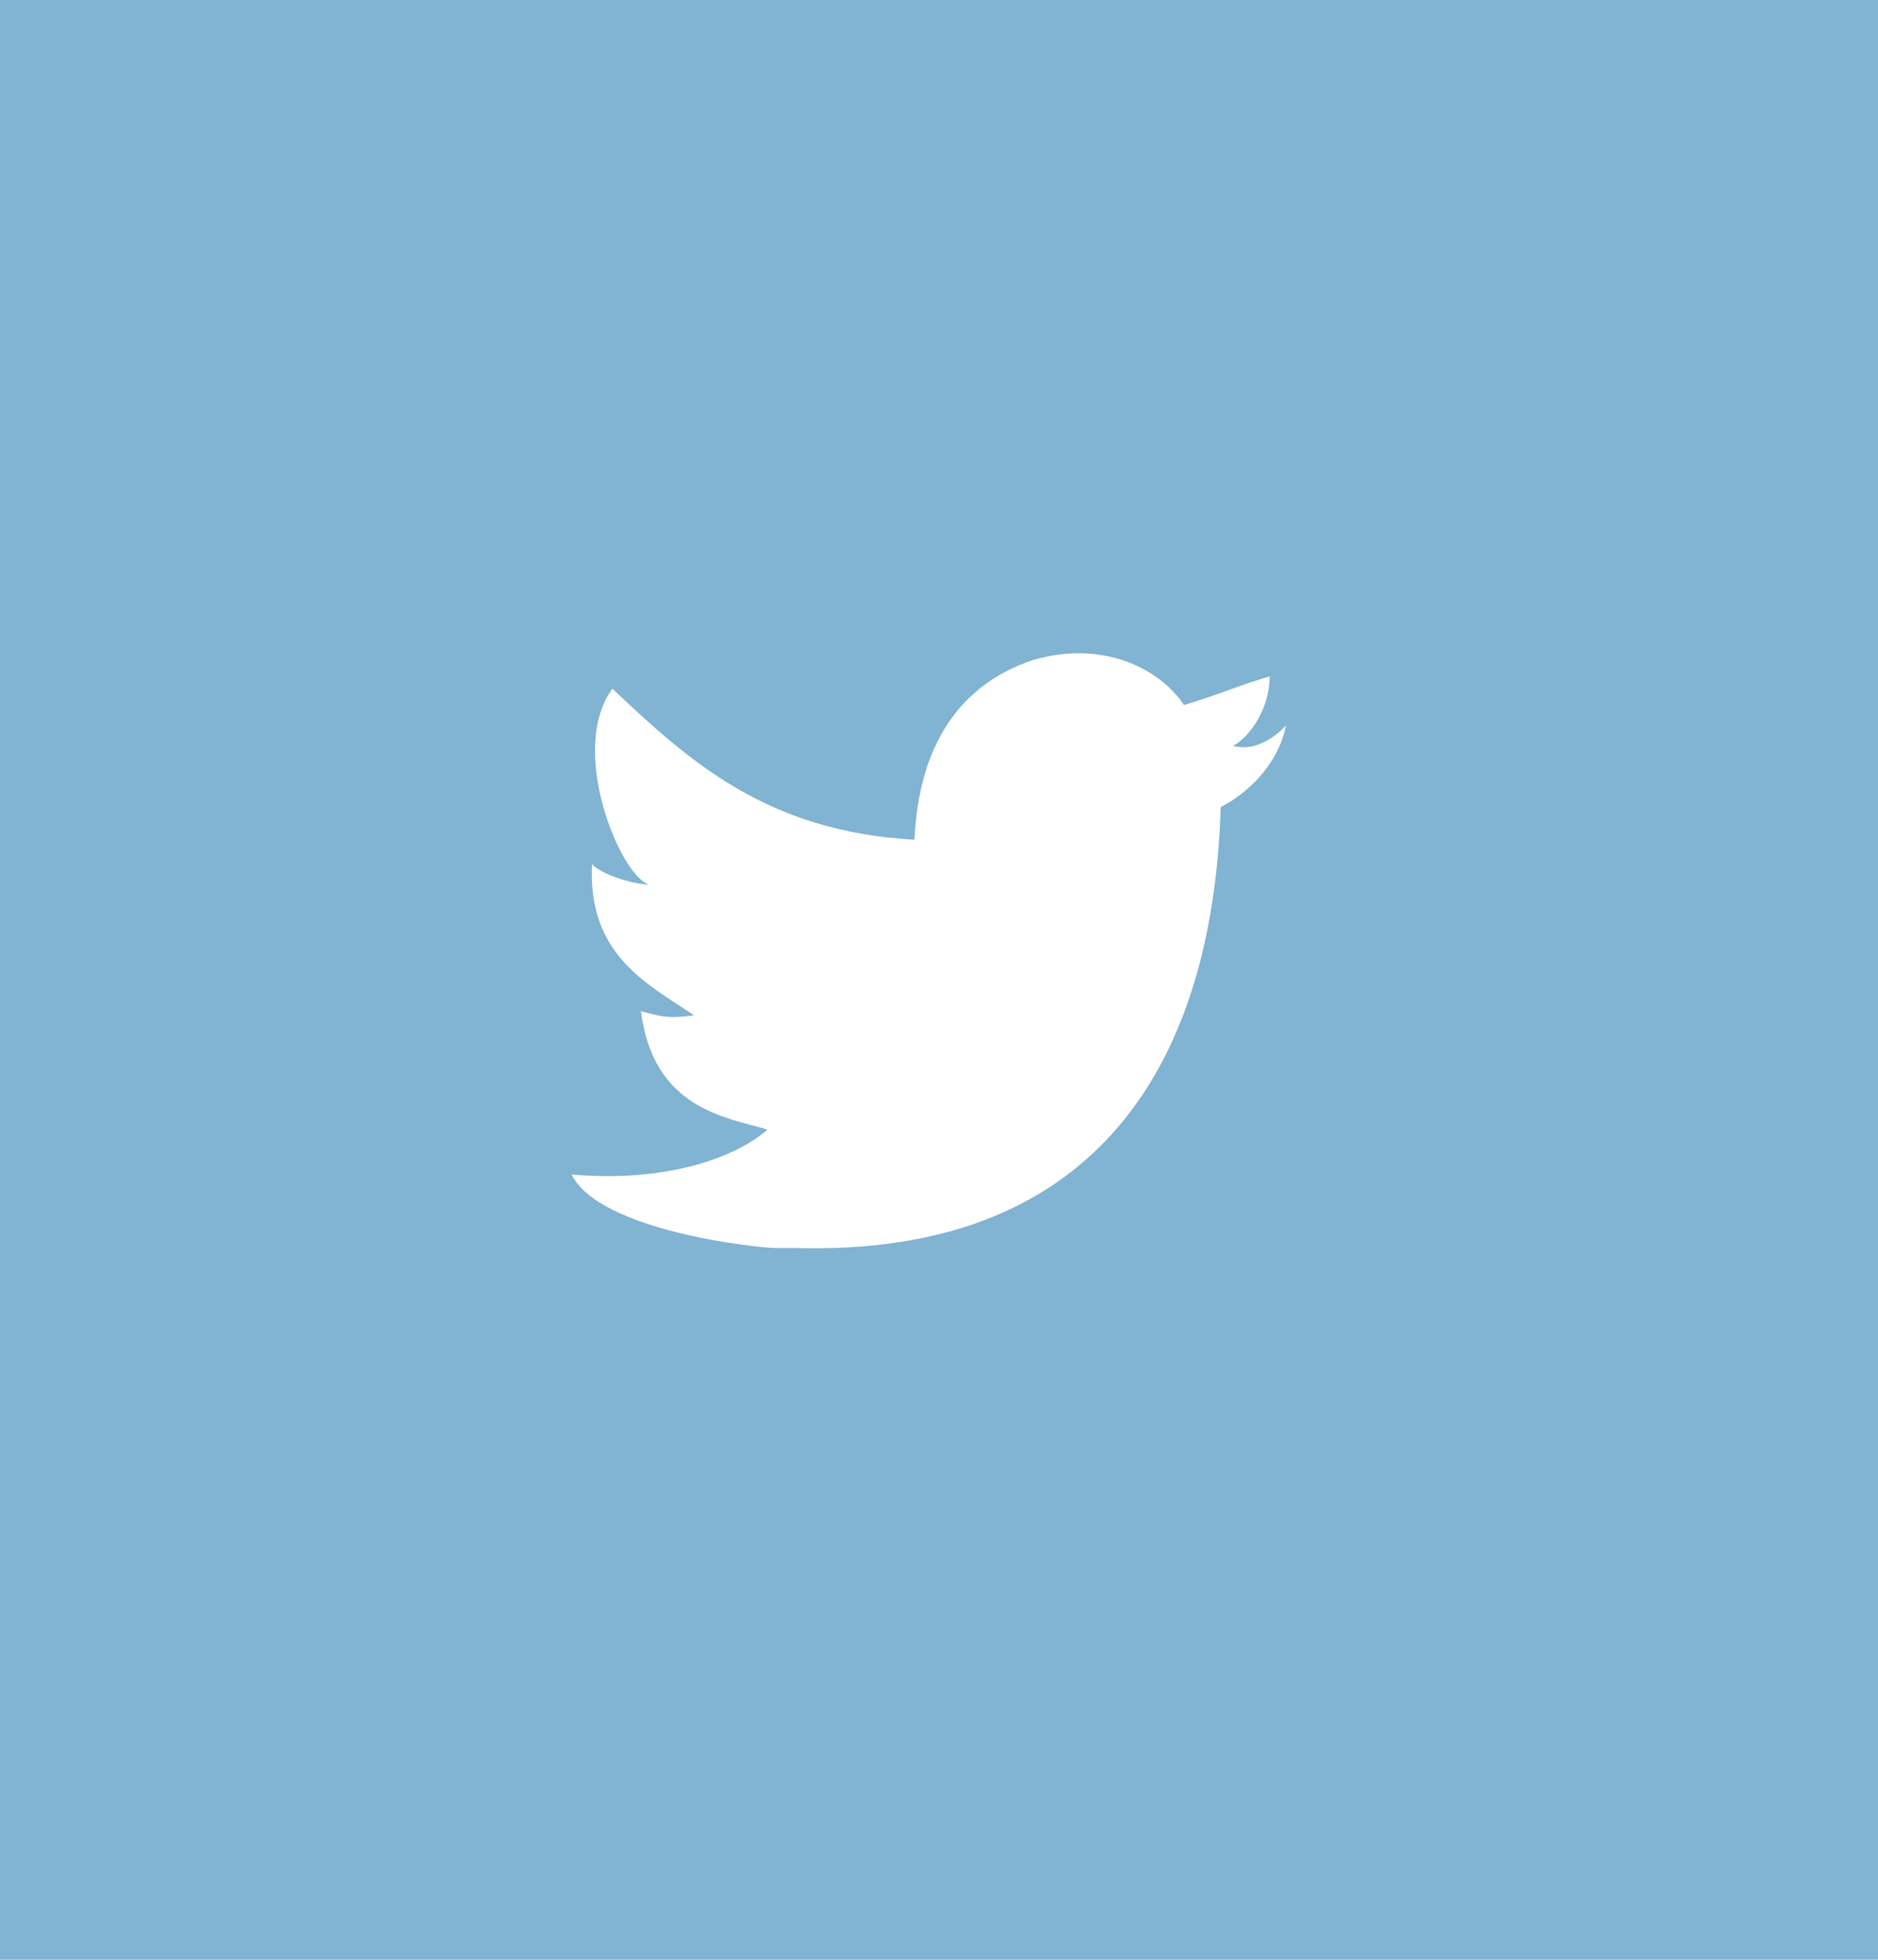 <svg width="46" height="48" viewBox="0 0 46 48" fill="none" xmlns="http://www.w3.org/2000/svg">
<rect width="46" height="48" fill="#81B3D2"/>
<path d="M25.3 16.167C27 15.667 28.4 16.367 29 17.267C29.7 17.067 30.4 16.767 31.1 16.567C31.1 17.367 30.6 18.067 30.2 18.267C30.9 18.467 31.5 17.767 31.5 17.767C31.3 18.767 30.5 19.467 29.9 19.767C29.7 26.367 26.6 30.767 19.5 30.567C19 30.567 19.6 30.567 19 30.567C18.6 30.567 14.7 30.167 14 28.767C16.3 28.967 18 28.367 18.8 27.667C17.8 27.367 16 27.167 15.7 24.767C16.1 24.867 16.3 24.967 17 24.867C15.8 24.067 14.4 23.367 14.5 21.167C14.8 21.467 15.6 21.667 15.9 21.667C15.2 21.467 13.9 18.367 15 16.867C16.9 18.667 18.8 20.367 22.4 20.567C22.5 18.267 23.5 16.767 25.3 16.167Z" fill="white"/>
</svg>
